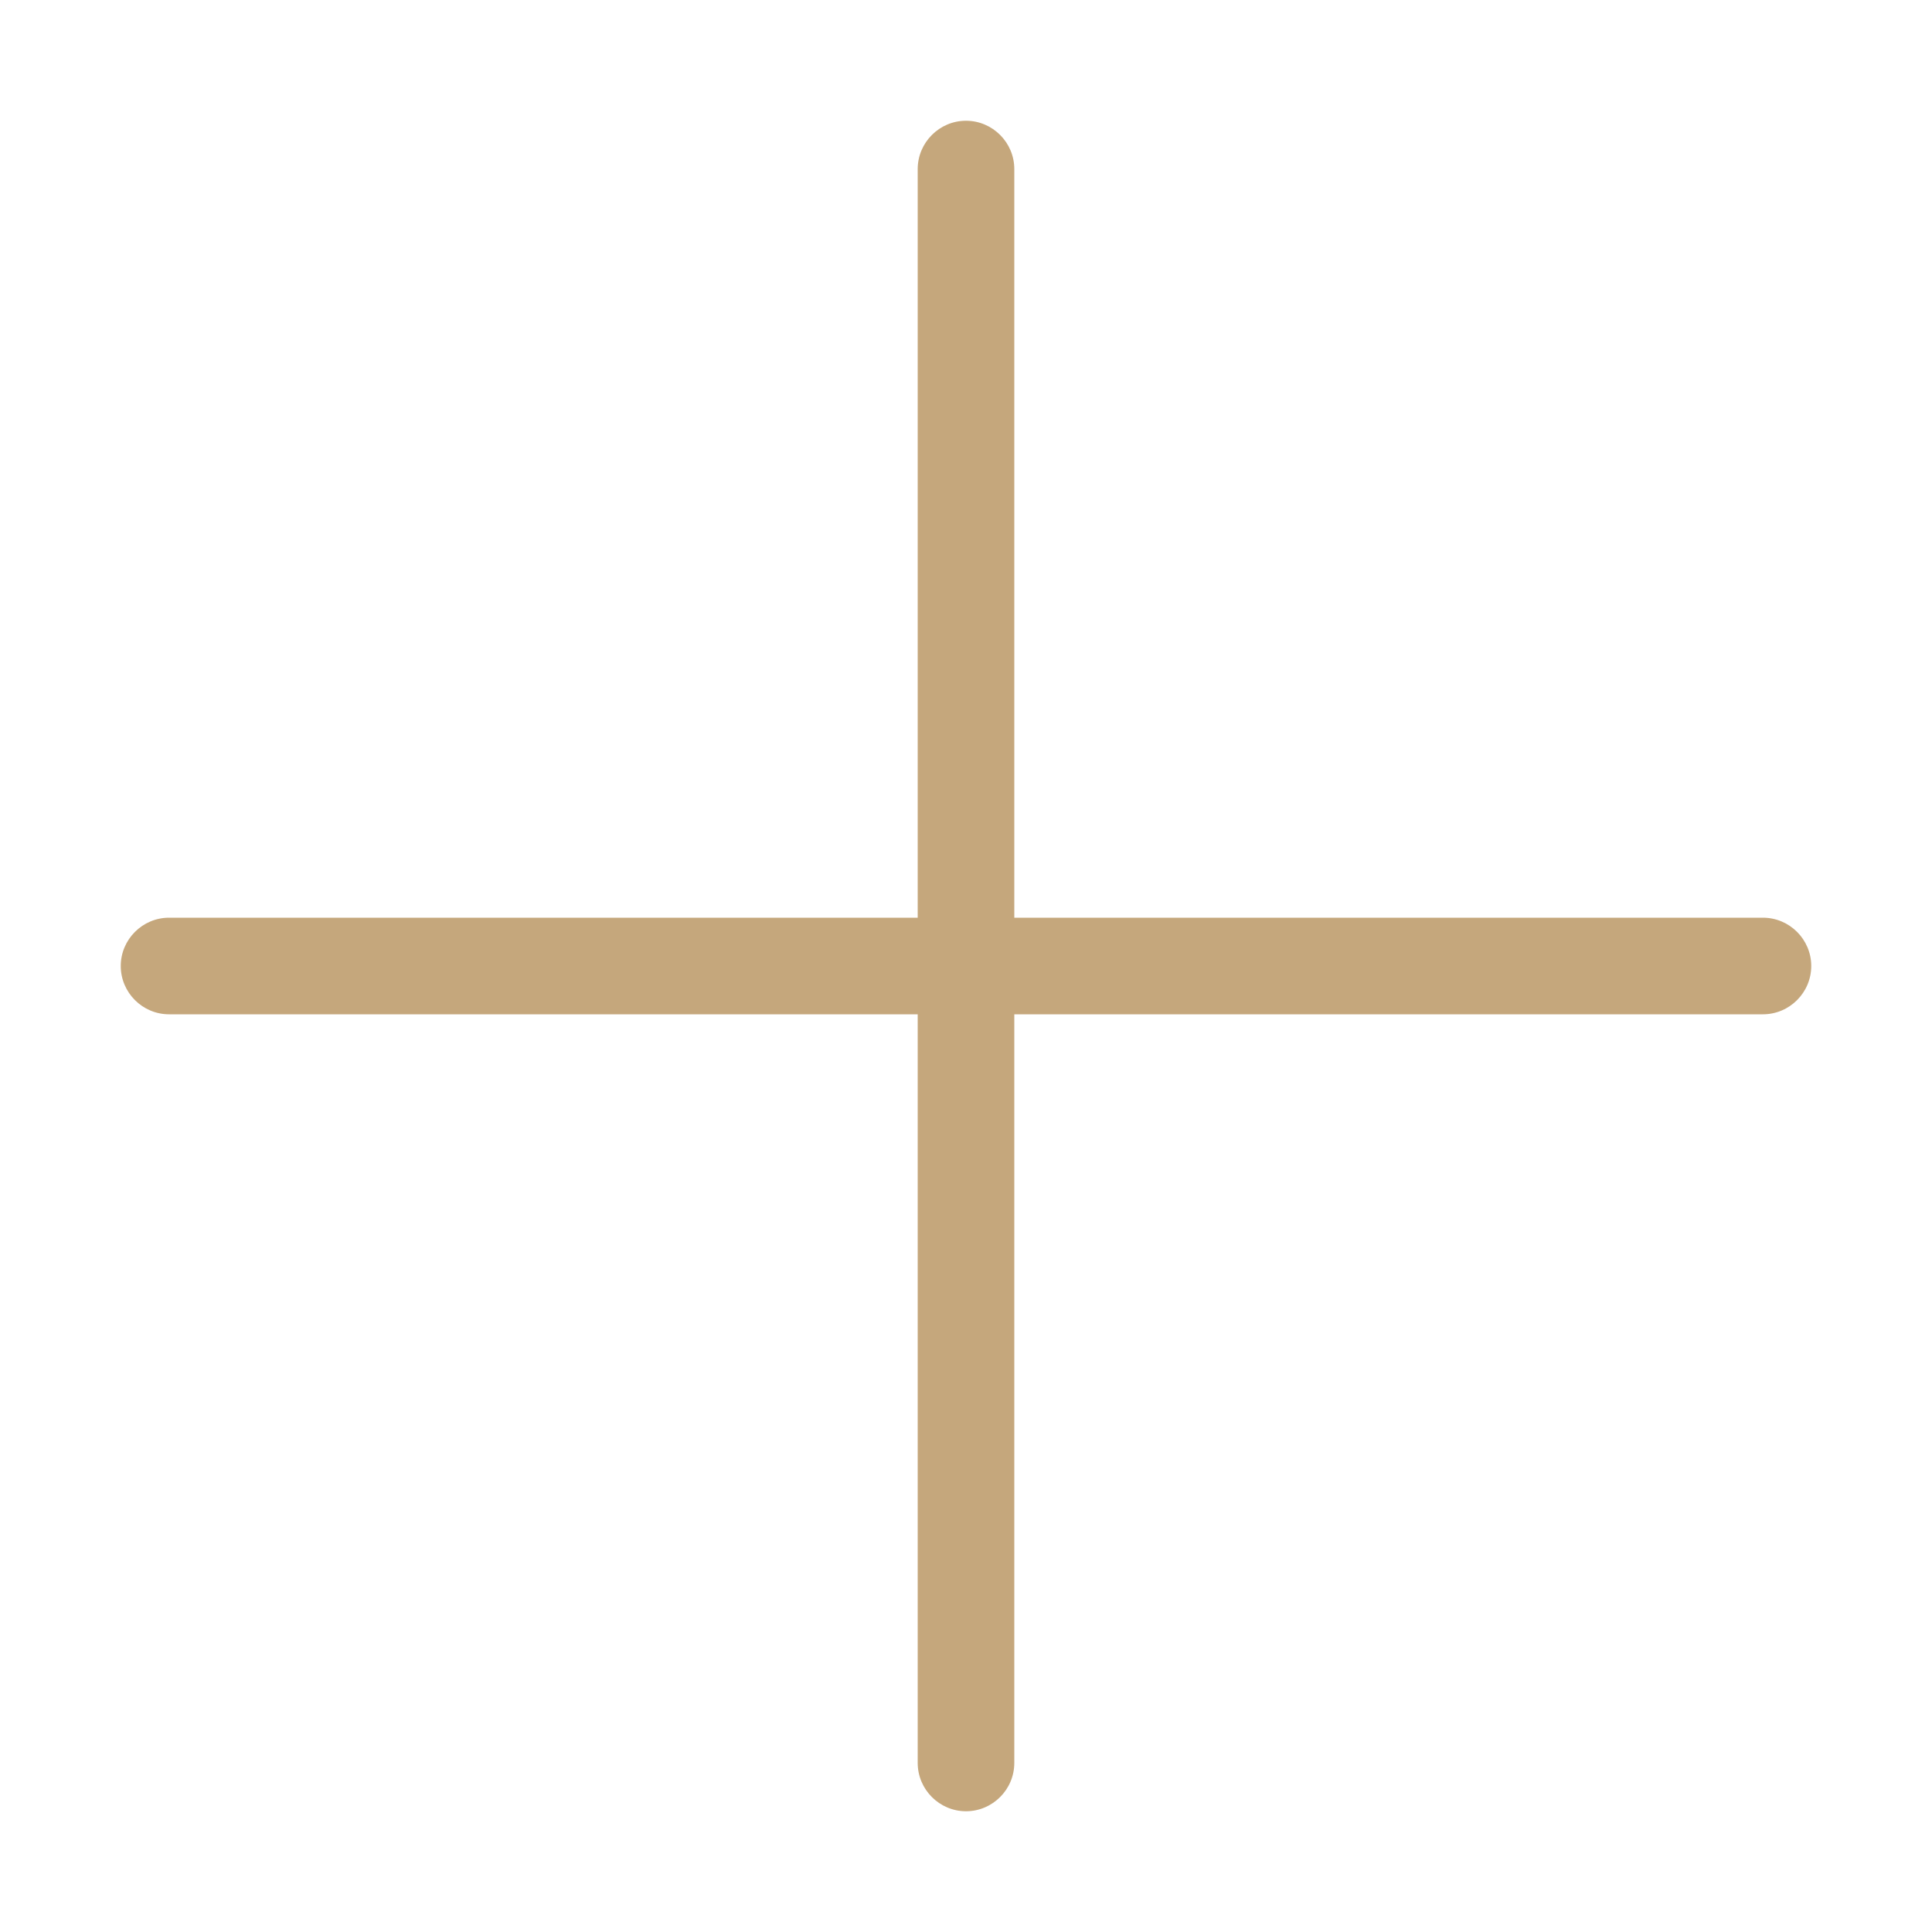<?xml version="1.0" standalone="no"?><!DOCTYPE svg PUBLIC "-//W3C//DTD SVG 1.1//EN" "http://www.w3.org/Graphics/SVG/1.1/DTD/svg11.dtd"><svg t="1541581554623" class="icon" style="" viewBox="0 0 1024 1024" version="1.1" xmlns="http://www.w3.org/2000/svg" p-id="1830" xmlns:xlink="http://www.w3.org/1999/xlink" width="40" height="40"><defs><style type="text/css"></style></defs><path d="M960 512c0 14.08-11.52 25.6-25.6 25.6L537.6 537.6l0 396.8c0 14.08-11.52 25.6-25.6 25.6s-25.6-11.52-25.6-25.6L486.4 537.6 89.6 537.6c-14.08 0-25.6-11.52-25.6-25.6 0-14.08 11.52-25.6 25.6-25.6l396.8 0L486.4 89.6c0-14.08 11.52-25.6 25.6-25.6s25.6 11.52 25.6 25.6l0 396.8 396.8 0C948.48 486.4 960 497.92 960 512z" p-id="1831" fill="#c5a77c"></path></svg>